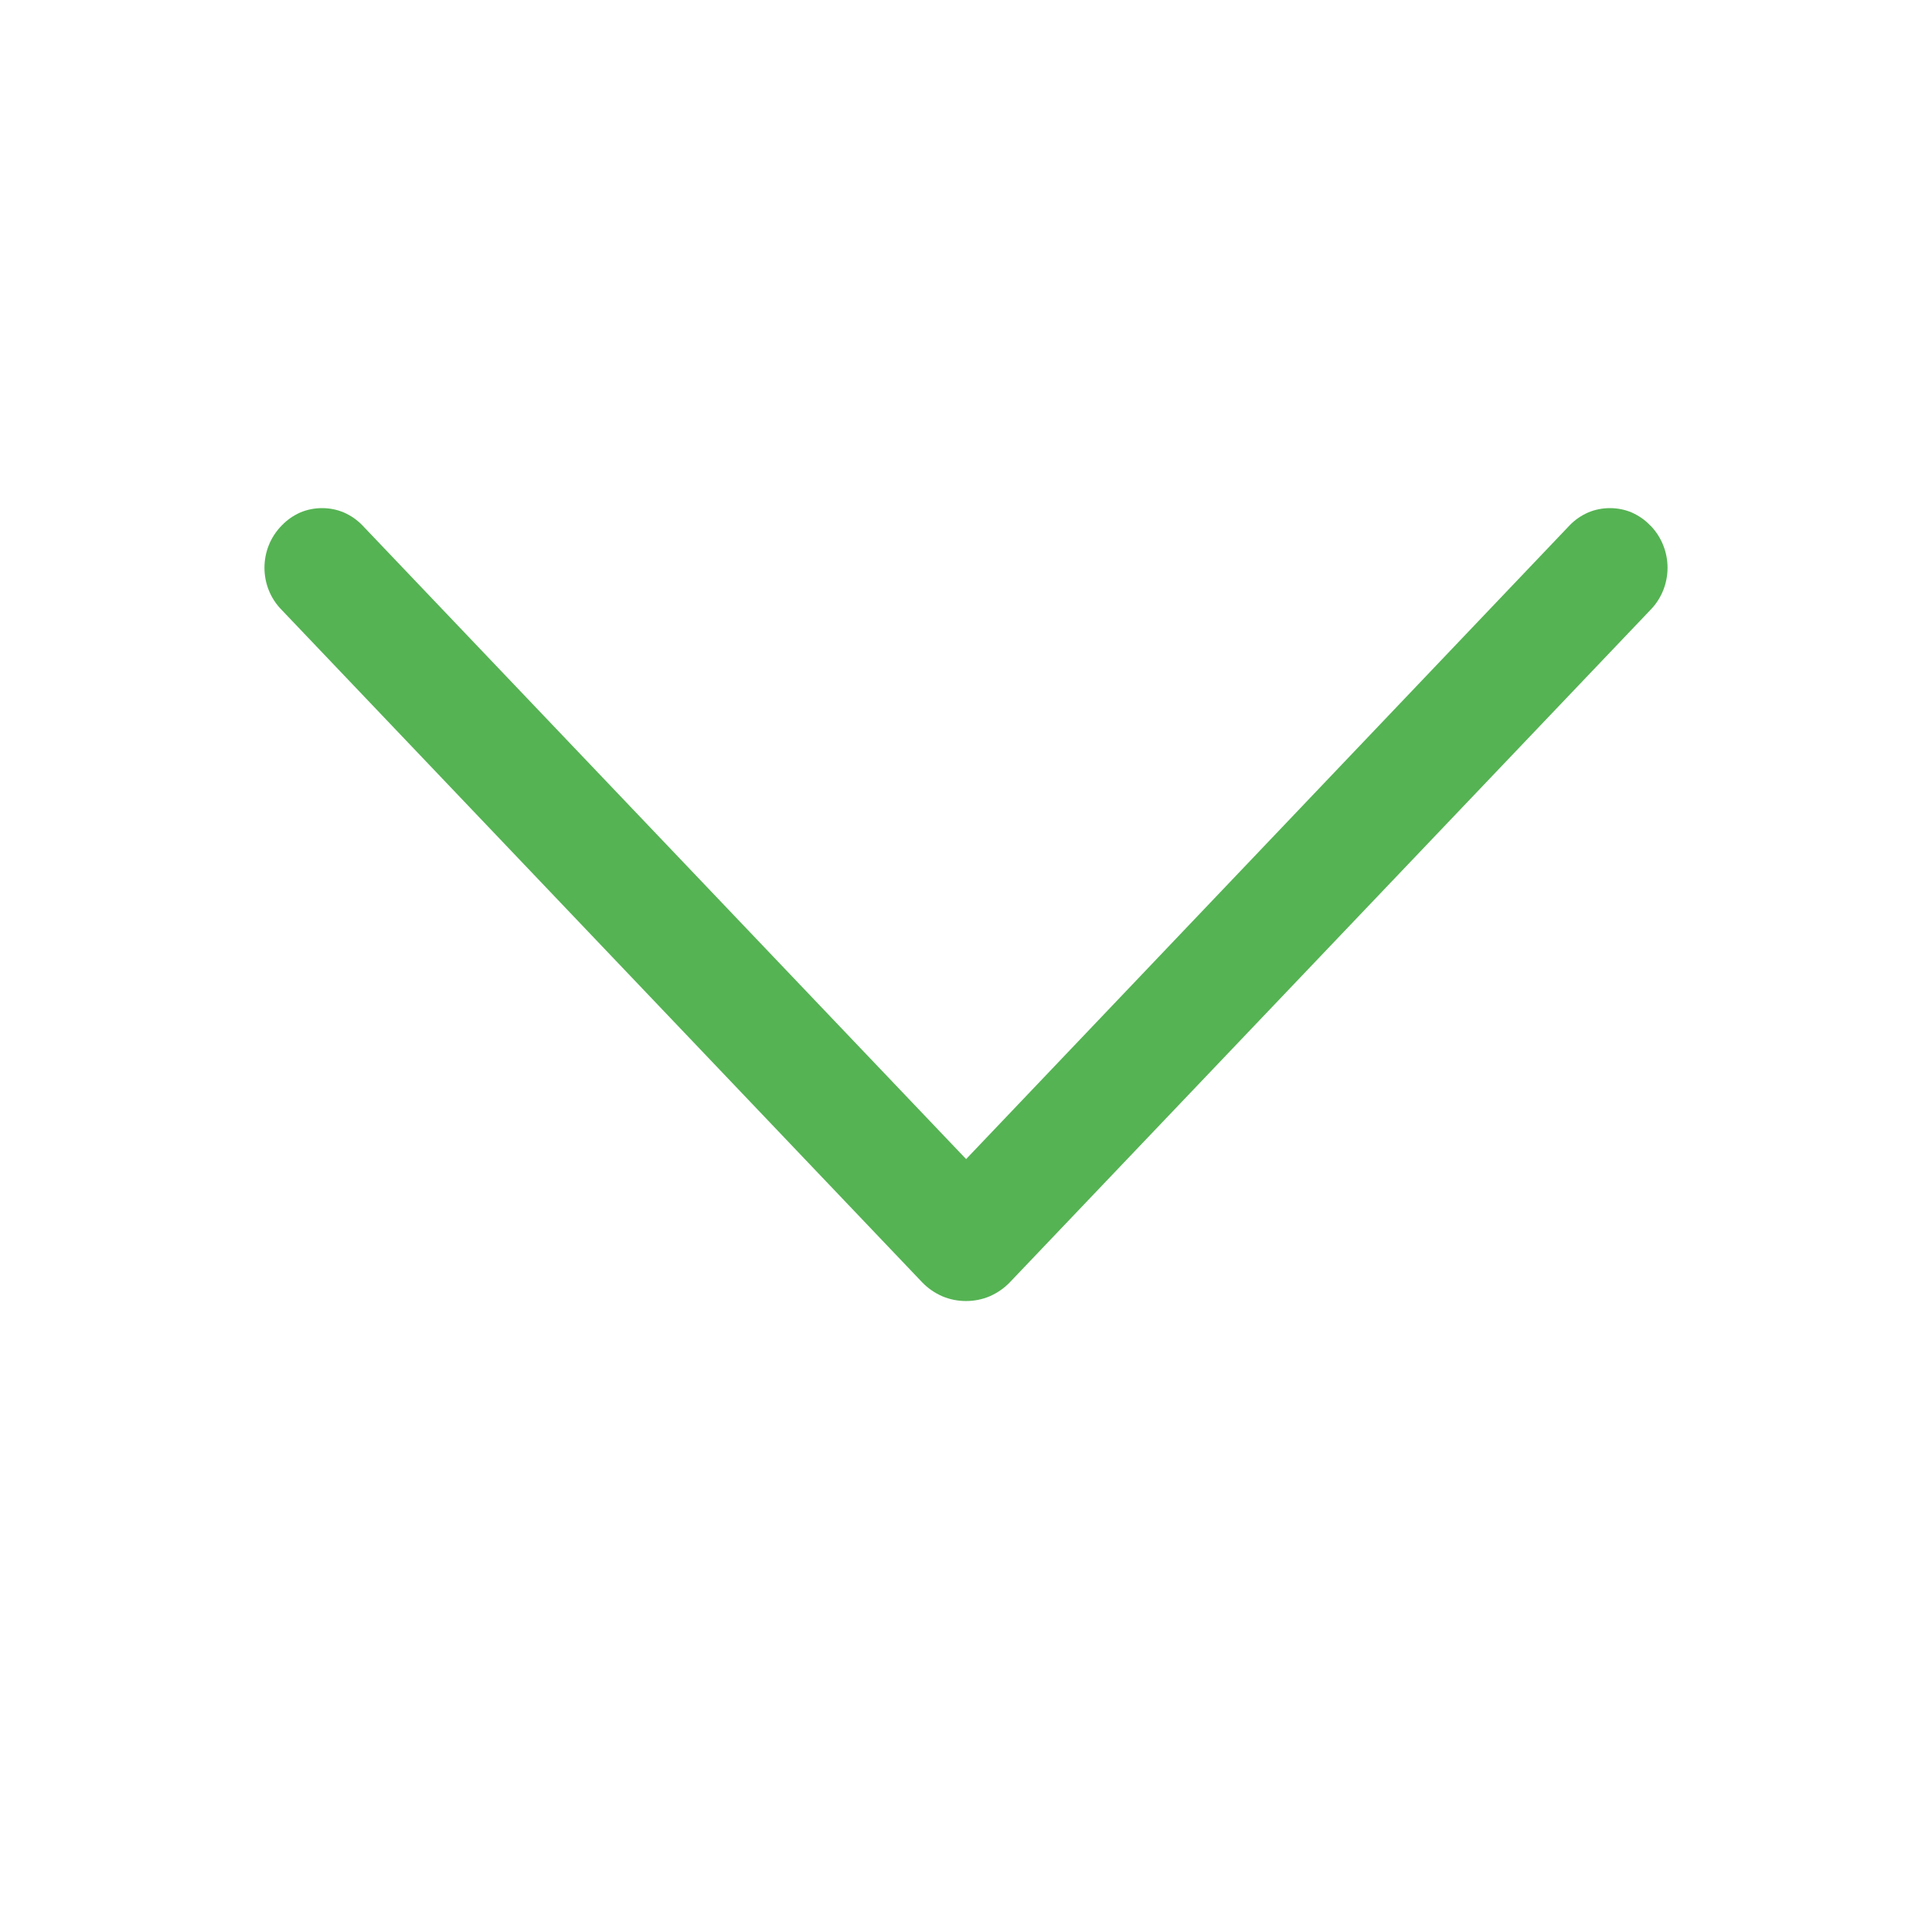 <svg width="17" height="17" viewBox="0 0 17 17" fill="none" xmlns="http://www.w3.org/2000/svg">
<path d="M8.115 11.284L2.474 5.362C2.379 5.264 2.327 5.132 2.327 4.996C2.327 4.859 2.379 4.728 2.474 4.629L2.48 4.623C2.526 4.575 2.58 4.537 2.641 4.51C2.702 4.484 2.768 4.471 2.834 4.471C2.901 4.471 2.966 4.484 3.027 4.51C3.088 4.537 3.143 4.575 3.189 4.623L8.501 10.199L13.811 4.623C13.857 4.575 13.912 4.537 13.973 4.51C14.034 4.484 14.1 4.471 14.166 4.471C14.232 4.471 14.298 4.484 14.359 4.51C14.419 4.537 14.475 4.575 14.52 4.623L14.527 4.629C14.621 4.728 14.673 4.859 14.673 4.996C14.673 5.132 14.621 5.264 14.527 5.362L8.885 11.284C8.835 11.336 8.775 11.377 8.709 11.406C8.643 11.434 8.572 11.448 8.5 11.448C8.428 11.448 8.357 11.434 8.291 11.406C8.225 11.377 8.165 11.336 8.115 11.284Z" fill="#55B353"/>
</svg>
